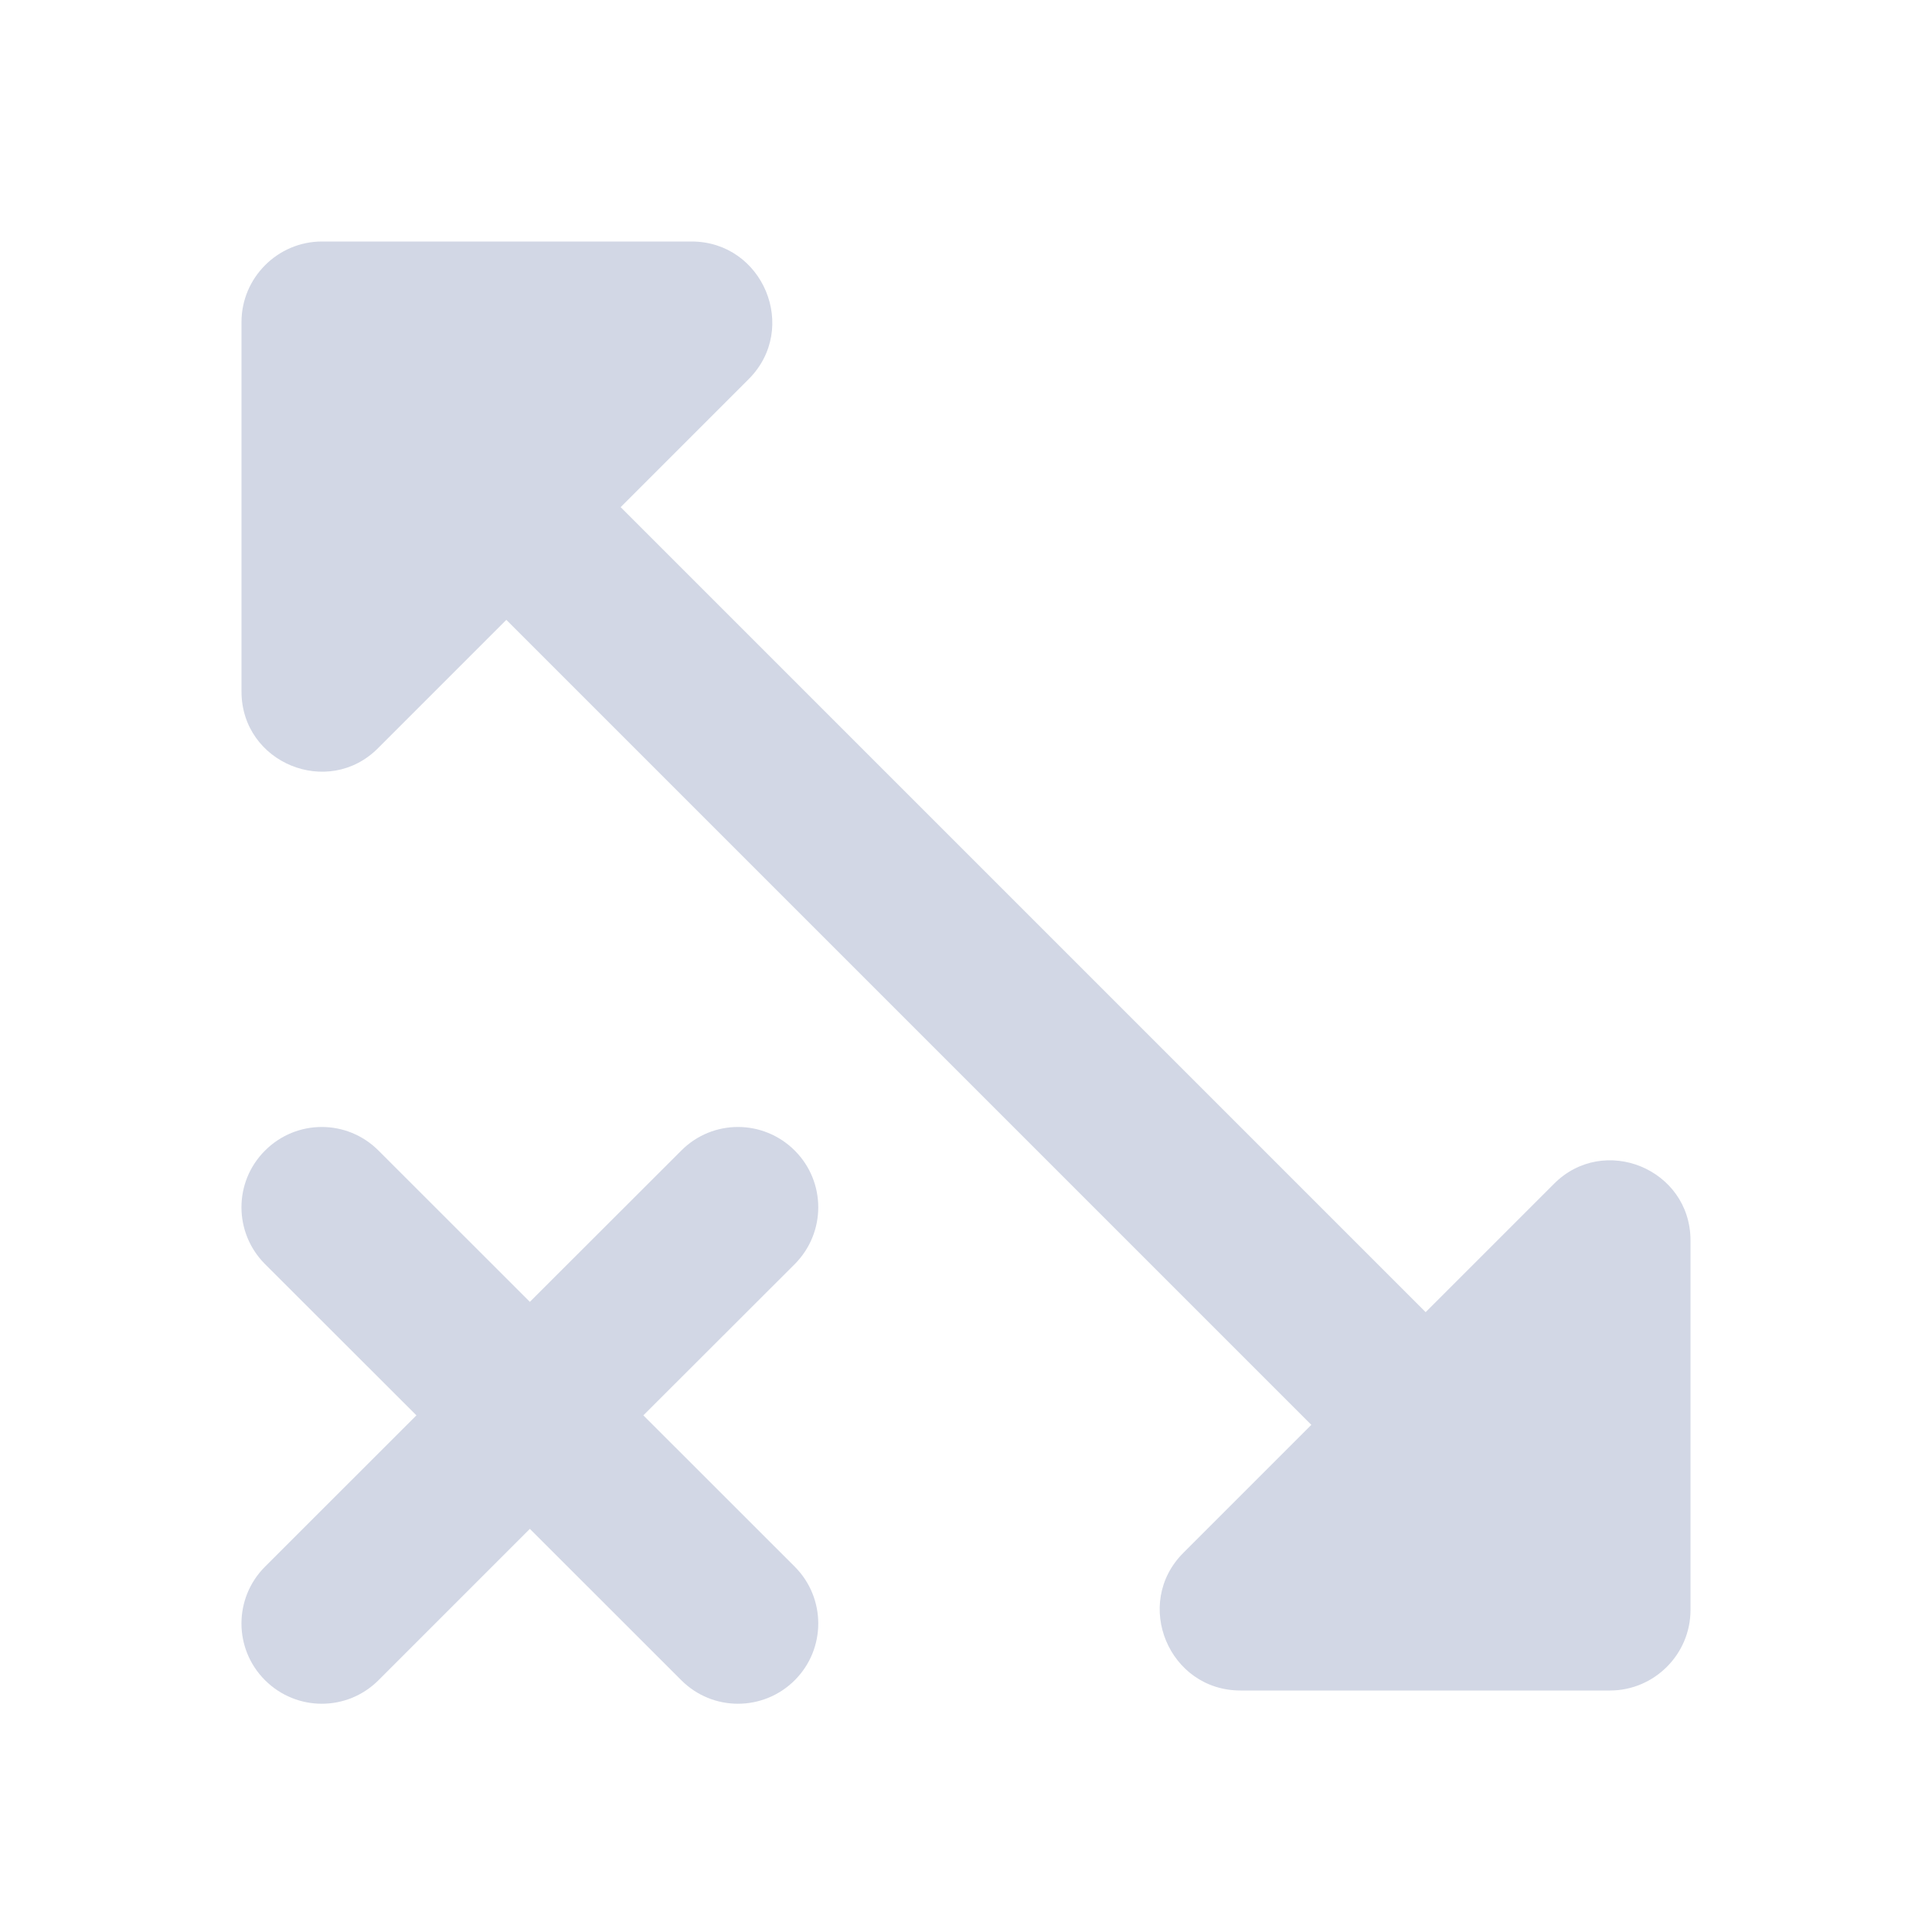 <svg width="24" height="24" viewBox="0 0 24 24" fill="none" xmlns="http://www.w3.org/2000/svg">
<path d="M3 8.59V4C3 3.45 3.45 3 4 3H8.59C9.48 3 9.93 4.08 9.3 4.71L7.71 6.3L17.71 16.3L19.3 14.71C19.92 14.08 21 14.52 21 15.41V20C21 20.55 20.55 21 20 21H15.41C14.52 21 14.07 19.92 14.7 19.29L16.29 17.7L6.29 7.7L4.7 9.29C4.08 9.92 3 9.48 3 8.59Z" fill="#D2D7E5"/>
<path d="M9.873 14.293C9.482 13.902 8.852 13.902 8.463 14.293L6.582 16.172L4.702 14.293C4.312 13.902 3.683 13.902 3.292 14.293C2.902 14.682 2.902 15.312 3.292 15.703L5.173 17.582L3.292 19.462C2.902 19.852 2.902 20.483 3.292 20.872C3.683 21.262 4.312 21.262 4.702 20.872L6.582 18.992L8.463 20.872C8.852 21.262 9.482 21.262 9.873 20.872C10.262 20.483 10.262 19.852 9.873 19.462L7.992 17.582L9.873 15.703C10.262 15.312 10.262 14.682 9.873 14.293Z" fill="#D2D7E5"/>
</svg>
